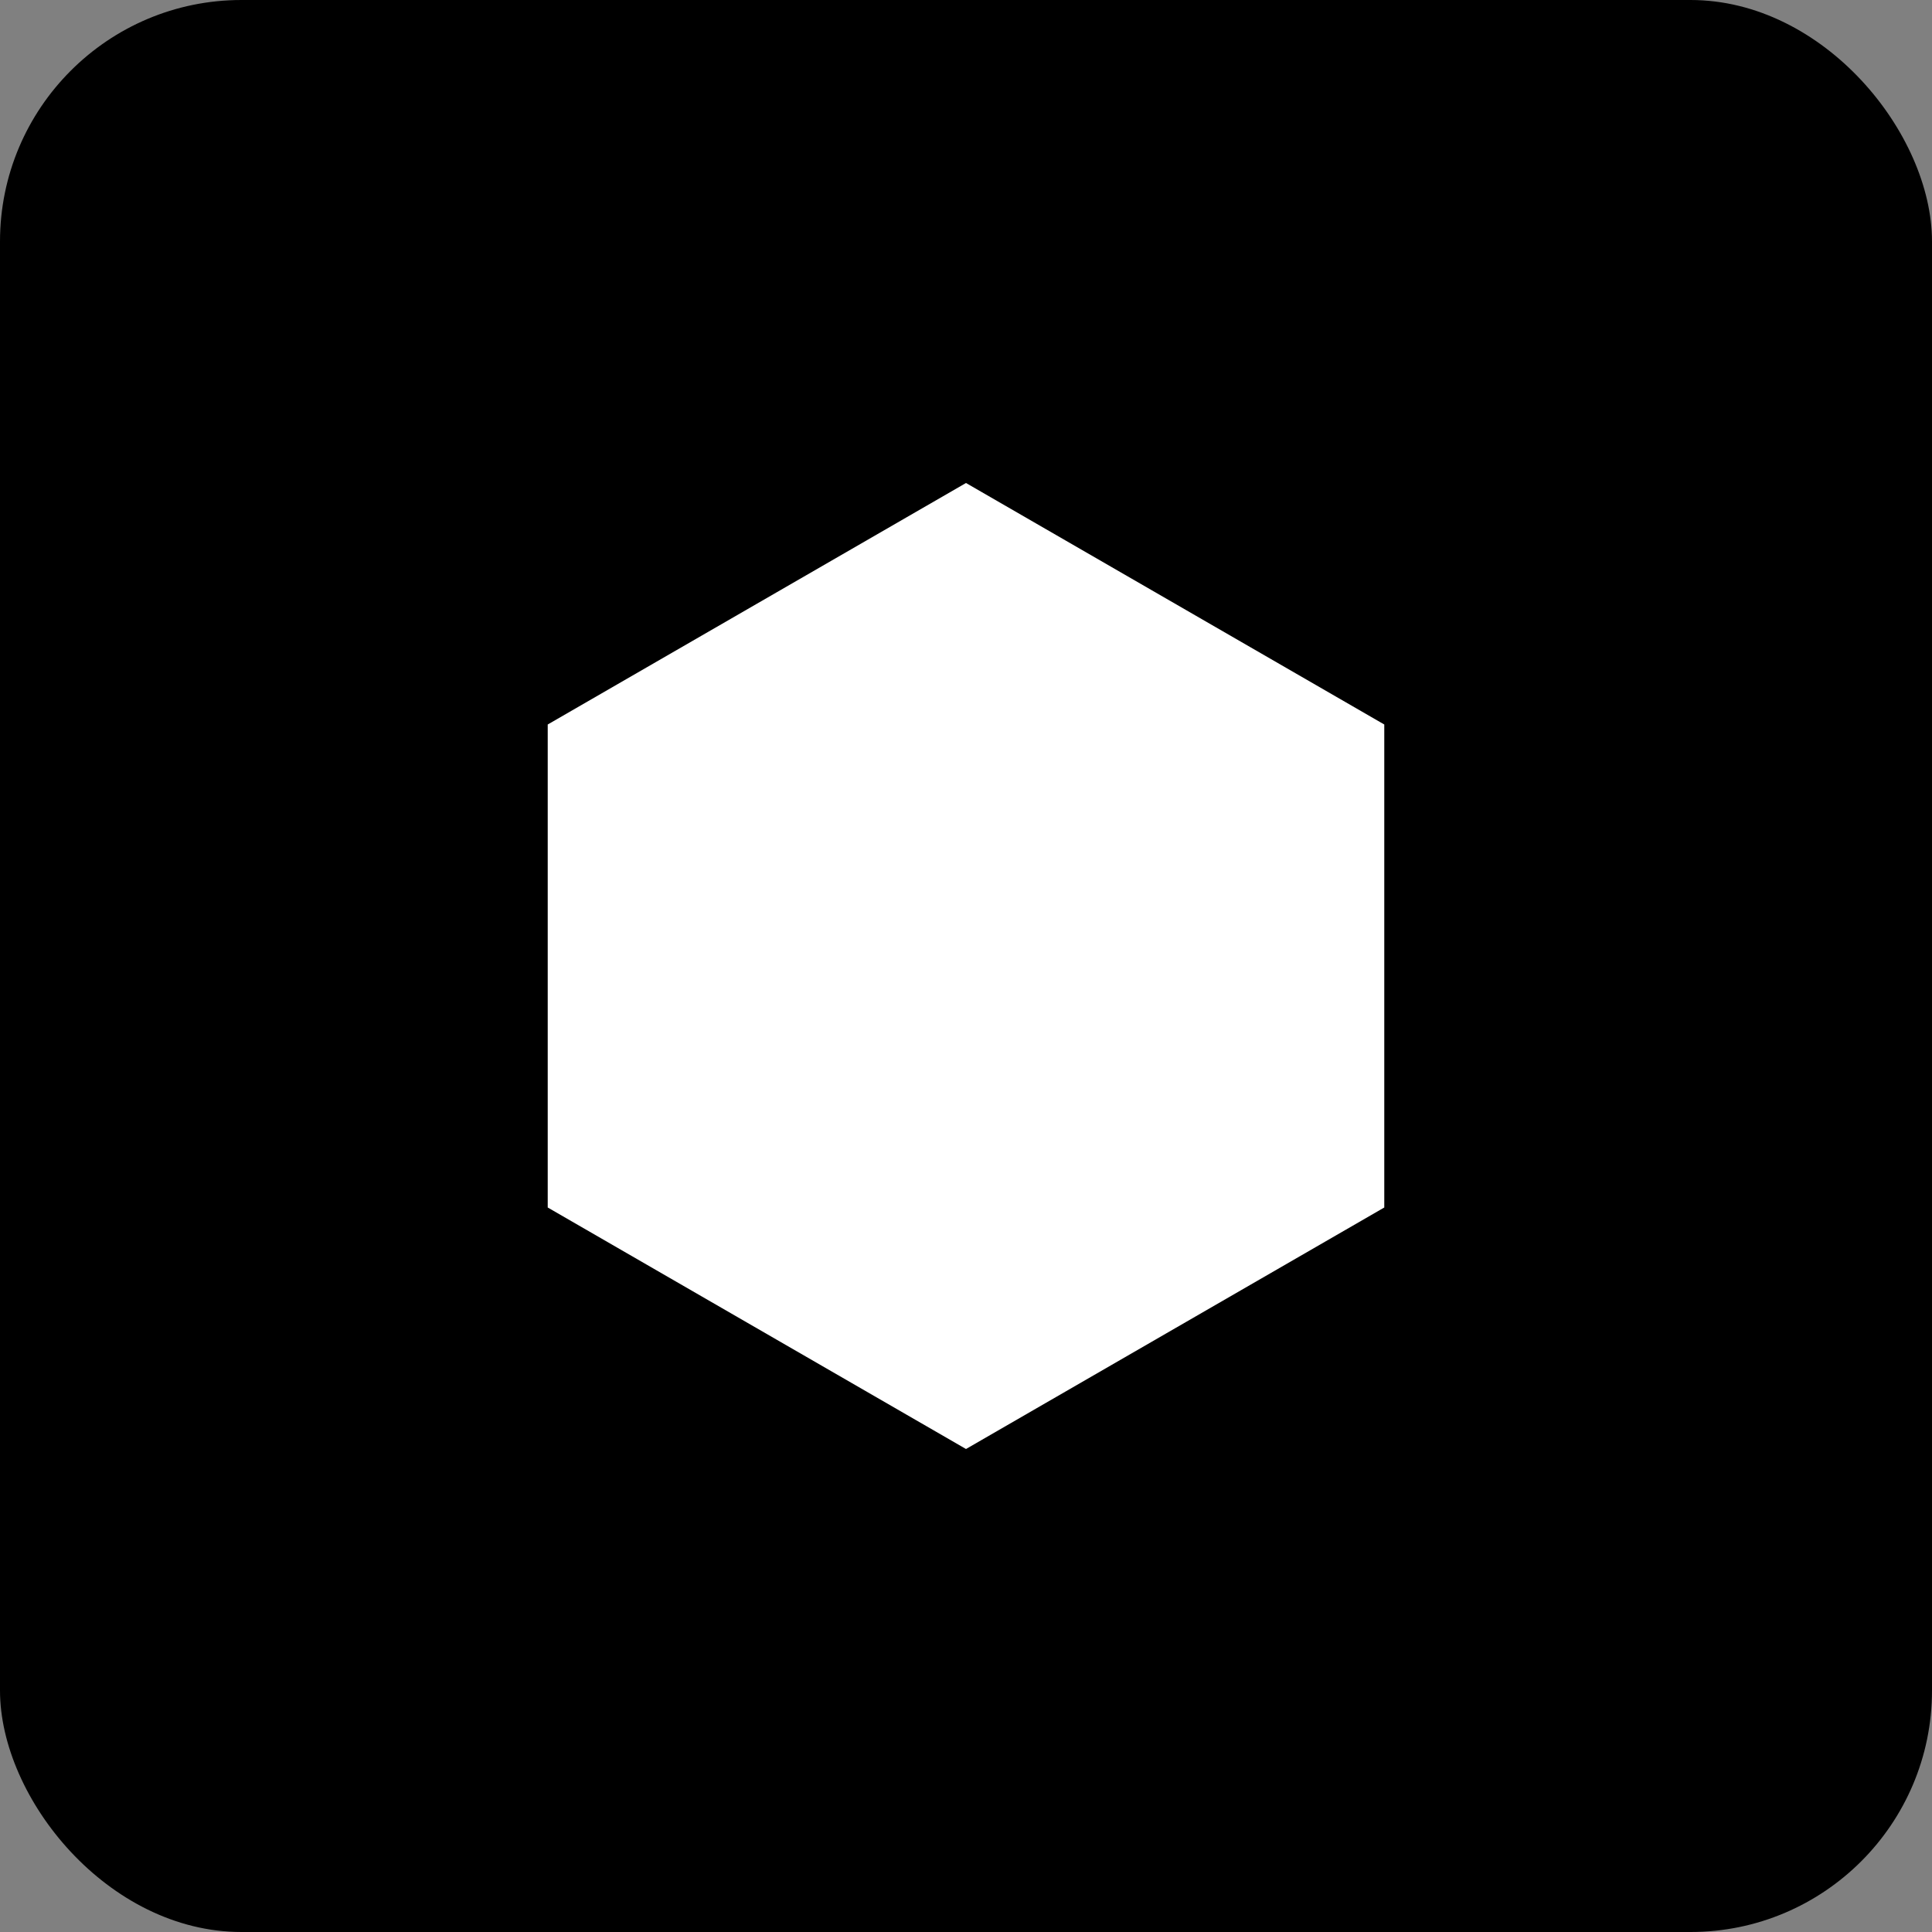 <svg width="32" height="32" viewBox="0 0 32 32" fill="none" xmlns="http://www.w3.org/2000/svg">
<rect x="0" y="0" width="32" height="32" fill="#808080" stroke="none"/>
<rect width="32" height="32" rx="4" fill="#000000"/>
<path d="M16 8l6.928 4v8L16 24l-6.928-4v-8L16 8z" fill="white"/>
</svg>
